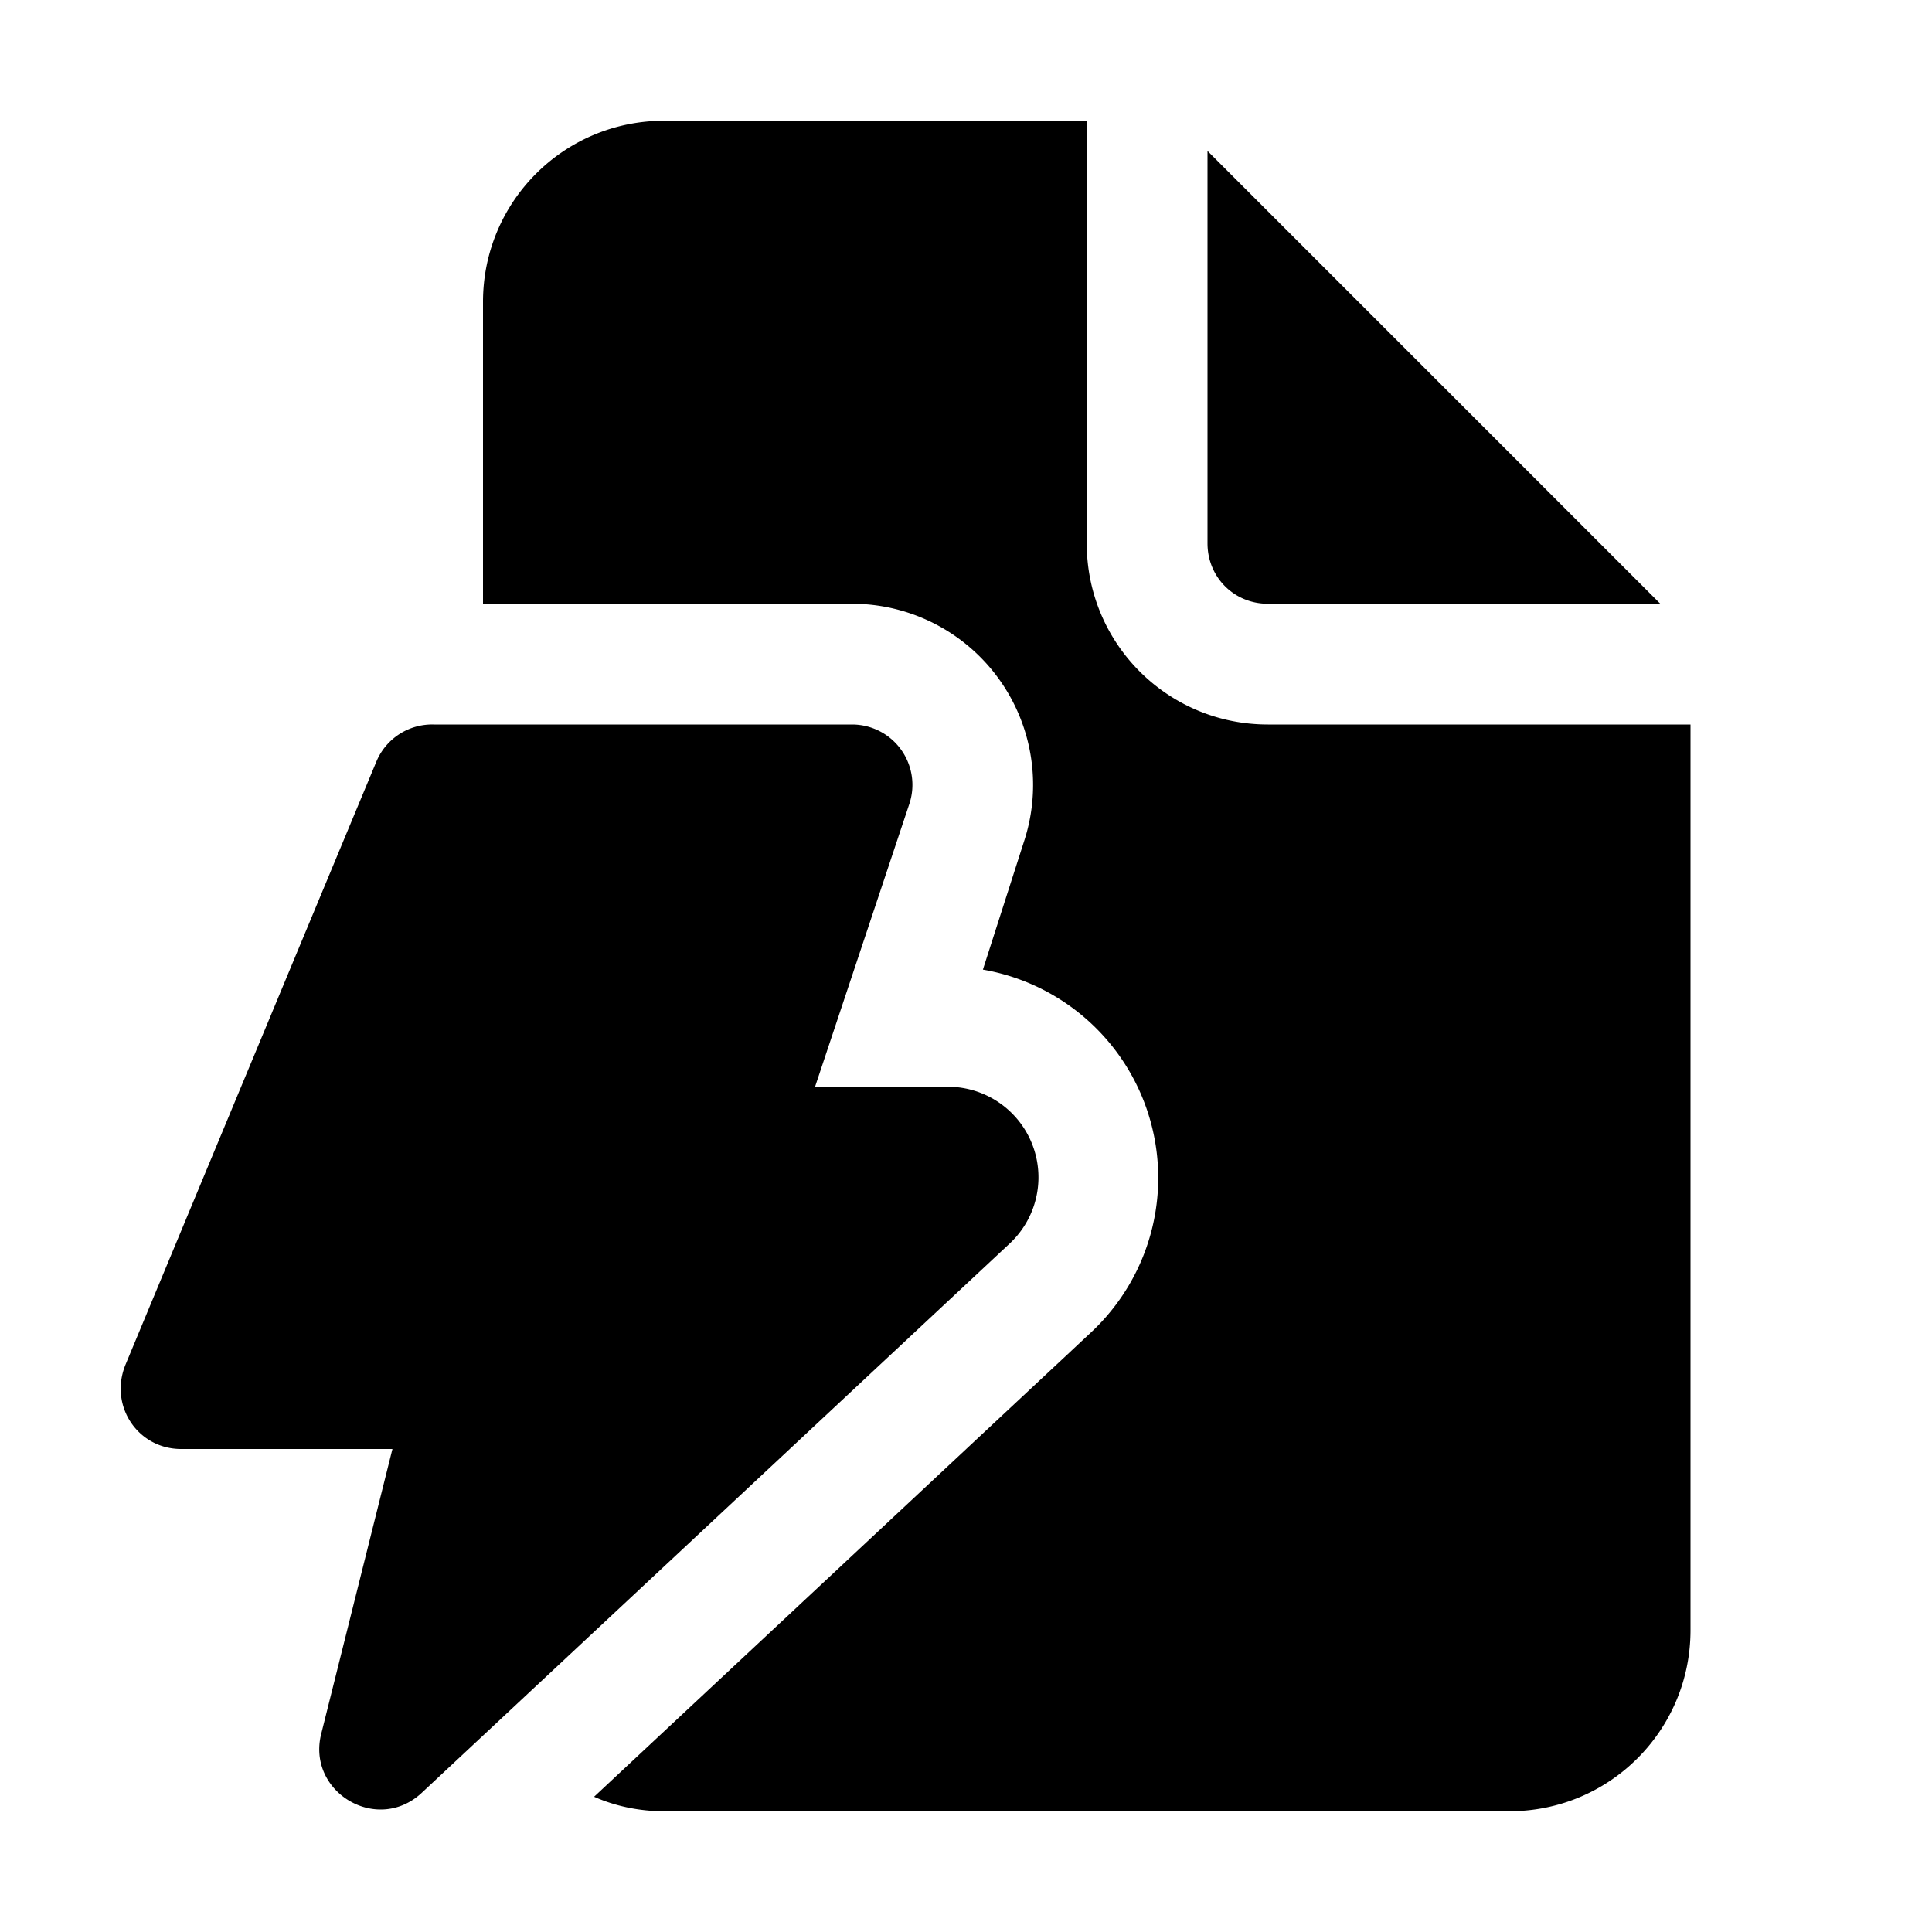 <svg width="16" height="16" viewBox="0 0 16 16" xmlns="http://www.w3.org/2000/svg"><path d="M9 1v3.5c0 .83.67 1.5 1.5 1.5H14v7.5c0 .83-.67 1.5-1.5 1.5h-7c-.2 0-.4-.04-.58-.12l4.12-3.85a1.75 1.75 0 0 0-.9-3l.34-1.06A1.5 1.5 0 0 0 7.06 5H4V2.5C4 1.67 4.67 1 5.5 1H9Zm1 .25V4.5c0 .28.22.5.5.5h3.25L10 1.25ZM1.5 12h1.75l-.59 2.36c-.12.48.46.83.83.49l4.87-4.55A.75.75 0 0 0 7.85 9h-1.1l.78-2.34A.5.5 0 0 0 7.06 6H3.59a.5.5 0 0 0-.47.3l-2.08 5c-.14.34.1.7.46.7Z"/></svg>